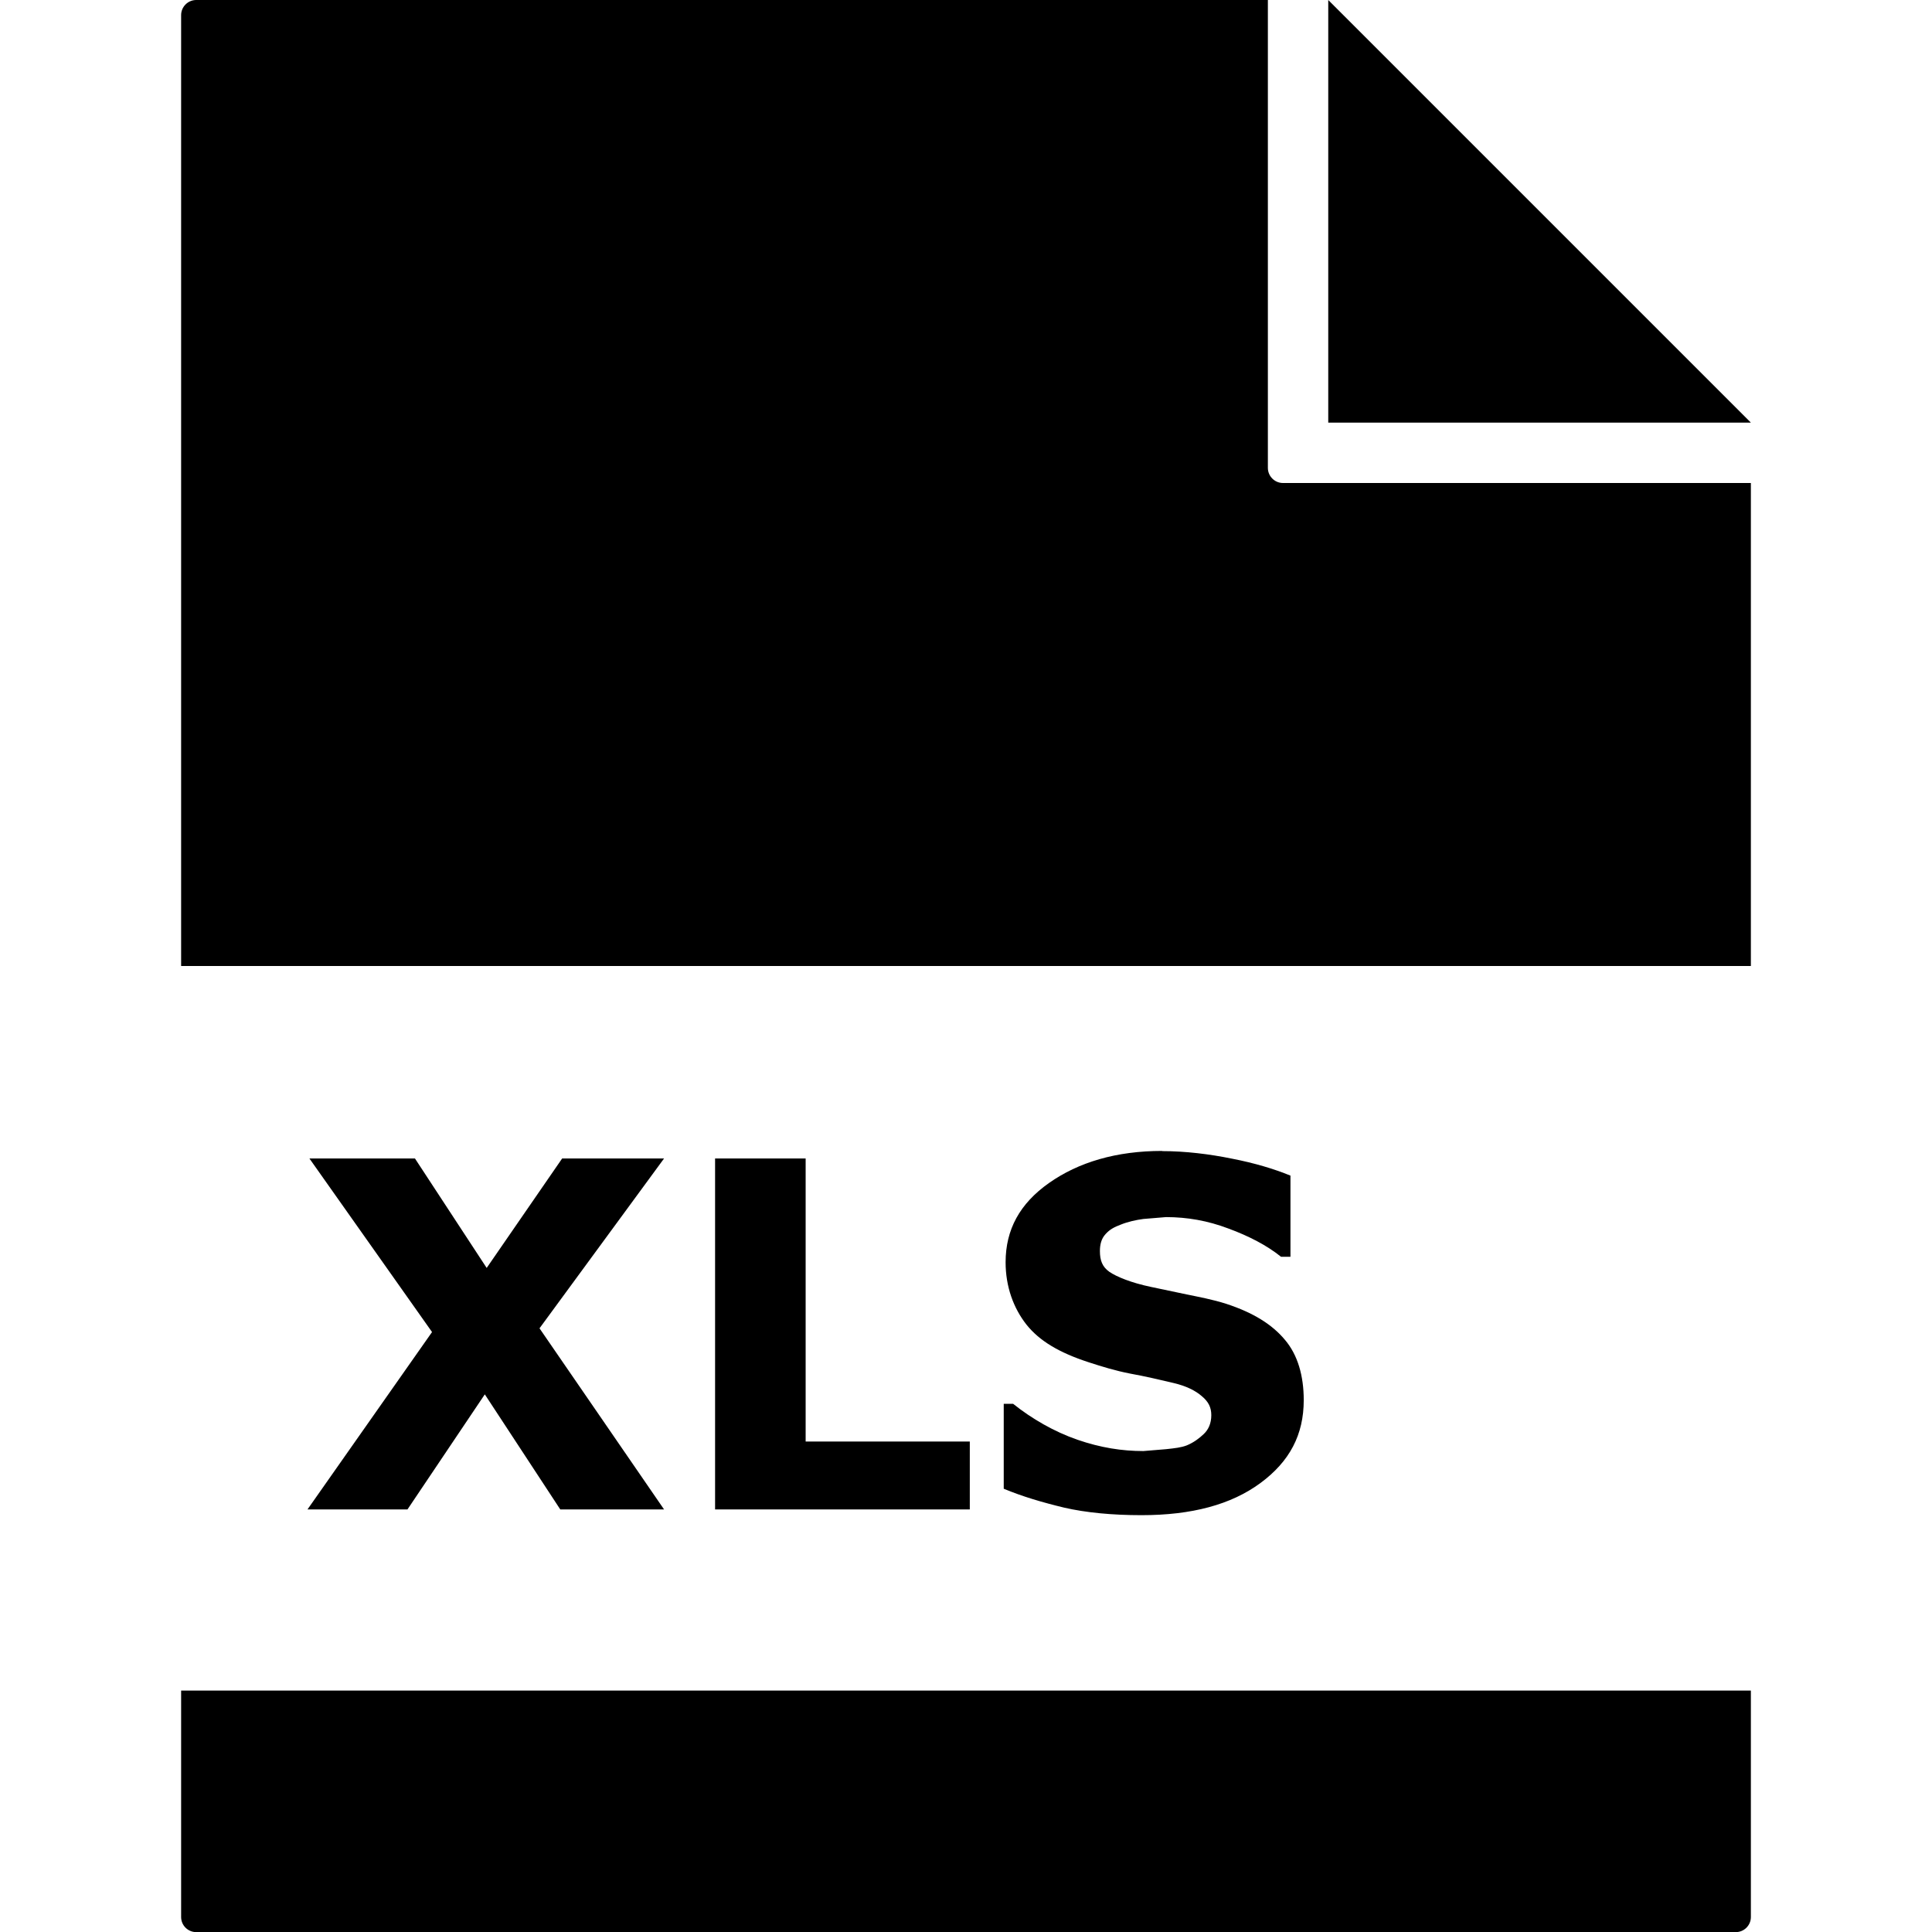 <svg xmlns="http://www.w3.org/2000/svg" version="1.1" data-icon="file-xls" width="32" height="32" data-container-transform="scale(1 1 ) translate(3 0 )" viewBox="0 0 32 32">
  <g transform="translate(3)">
    <path d="M.25 0c-.138 0-.25.113-.25.25v15.75h26v-8h-7.75c-.138 0-.25-.113-.25-.25v-7.75h-17.75zm18.75 0v7h7l-7-7zm-2.75 19.063c-.763 0-1.388.188-1.875.531-.484.341-.719.771-.719 1.313 0 .404.13.758.344 1.031.216.271.542.466 1.031.625.214.07.445.141.688.188.245.044.5.104.719.156.208.049.362.125.469.219.109.091.156.185.156.313 0 .138-.049.242-.125.313-.073.07-.167.141-.281.188-.094.036-.195.047-.344.063l-.375.031c-.354 0-.708-.055-1.094-.188-.383-.133-.753-.346-1.063-.594h-.156v1.406c.312.13.643.227 1 .313.359.083.799.125 1.281.125.833 0 1.484-.174 1.969-.531.487-.359.719-.802.719-1.375 0-.401-.099-.75-.313-1-.211-.253-.523-.448-.969-.594-.227-.073-.458-.115-.656-.156l-.594-.125c-.326-.068-.57-.169-.688-.25-.117-.083-.156-.19-.156-.344 0-.102.021-.203.094-.281.073-.081.148-.117.25-.156.115-.047.253-.078.375-.094l.375-.031c.354 0 .693.06 1.031.188.341.125.641.281.875.469h.156v-1.344c-.273-.112-.594-.208-.969-.281-.372-.076-.773-.125-1.156-.125zm-14.125.125l2.031 2.875-2.063 2.938h1.656l1.281-1.906 1.25 1.906h1.719l-2.063-3 2.063-2.813h-1.688l-1.25 1.813-1.188-1.813h-1.75zm6.719 0v5.813h4.219v-1.125h-2.719v-4.688h-1.5zm-8.844 8.813v3.751c0 .138.112.25.25.25h25.5c.138 0 .25-.112.25-.25v-3.751h-26z"
    />
  </g>
</svg>